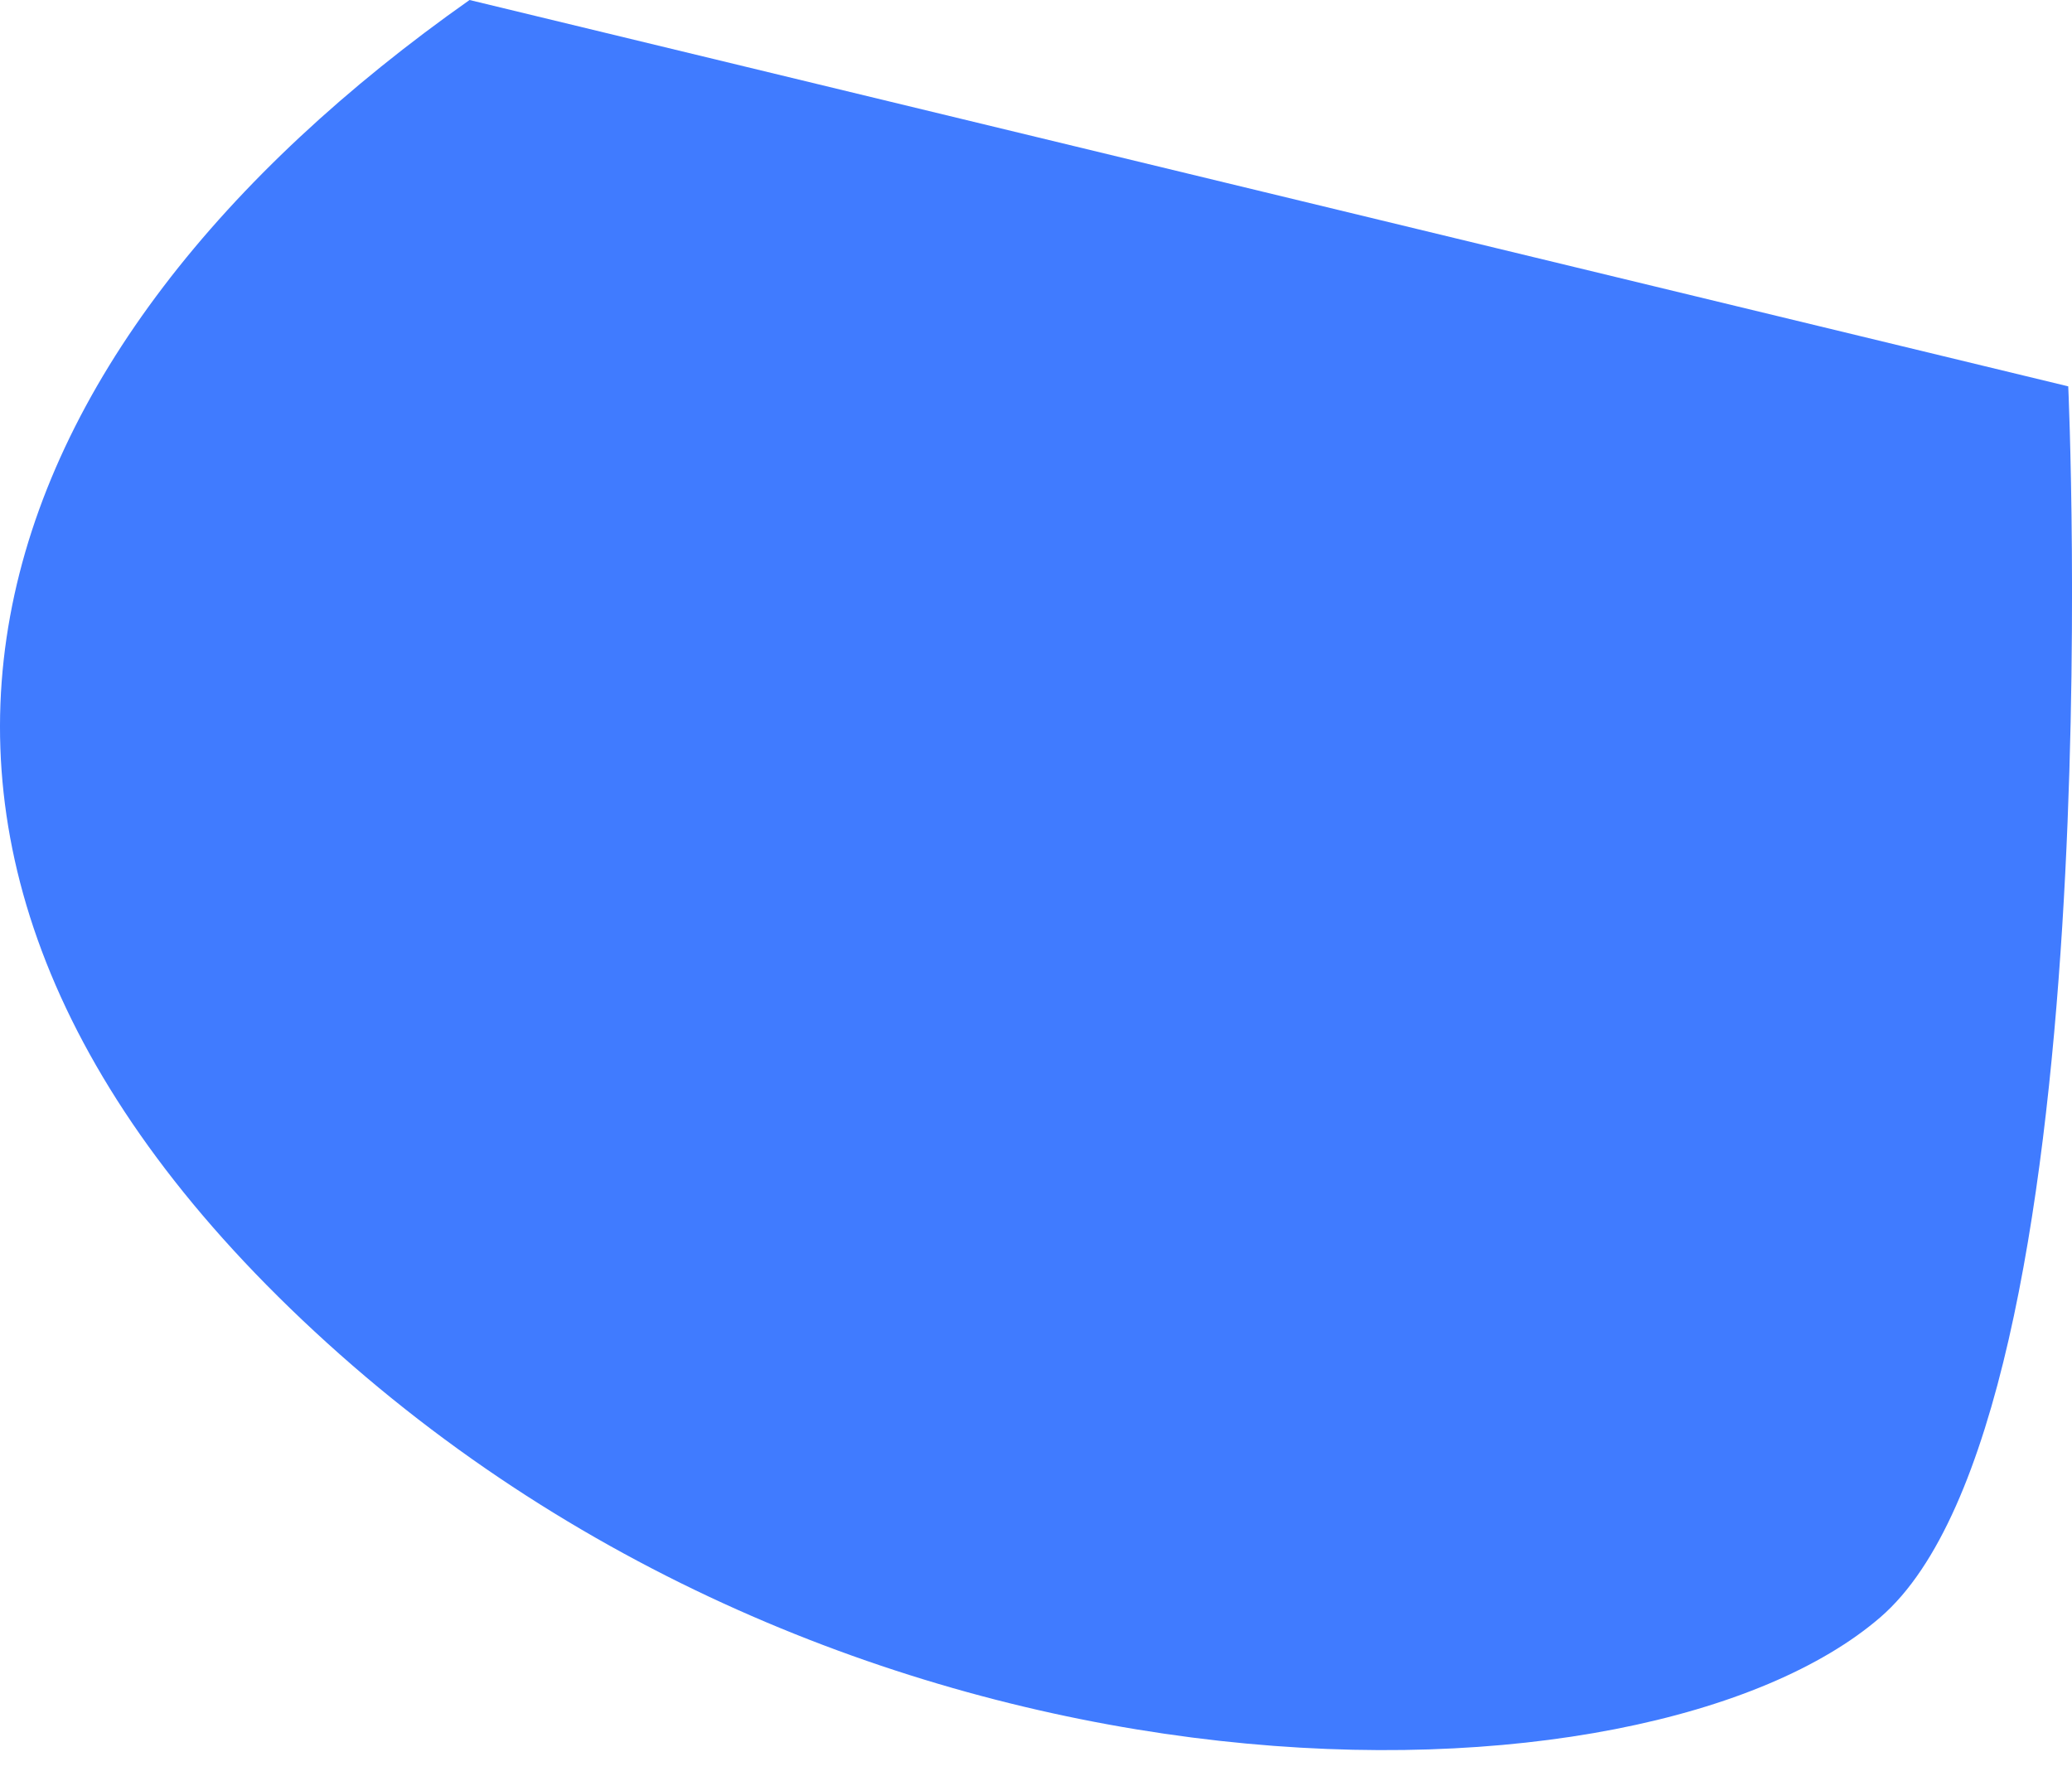 <svg width="21" height="18" viewBox="0 0 21 18" fill="none" xmlns="http://www.w3.org/2000/svg">
<path d="M4.759 0C-0.224 3.511 -2.195 8.615 3.314 13.611C8.823 18.607 16.682 18.445 19.058 16.392C21.435 14.34 20.962 3.916 20.962 3.916L4.759 0Z" fill="#407BFF"/>
</svg>
